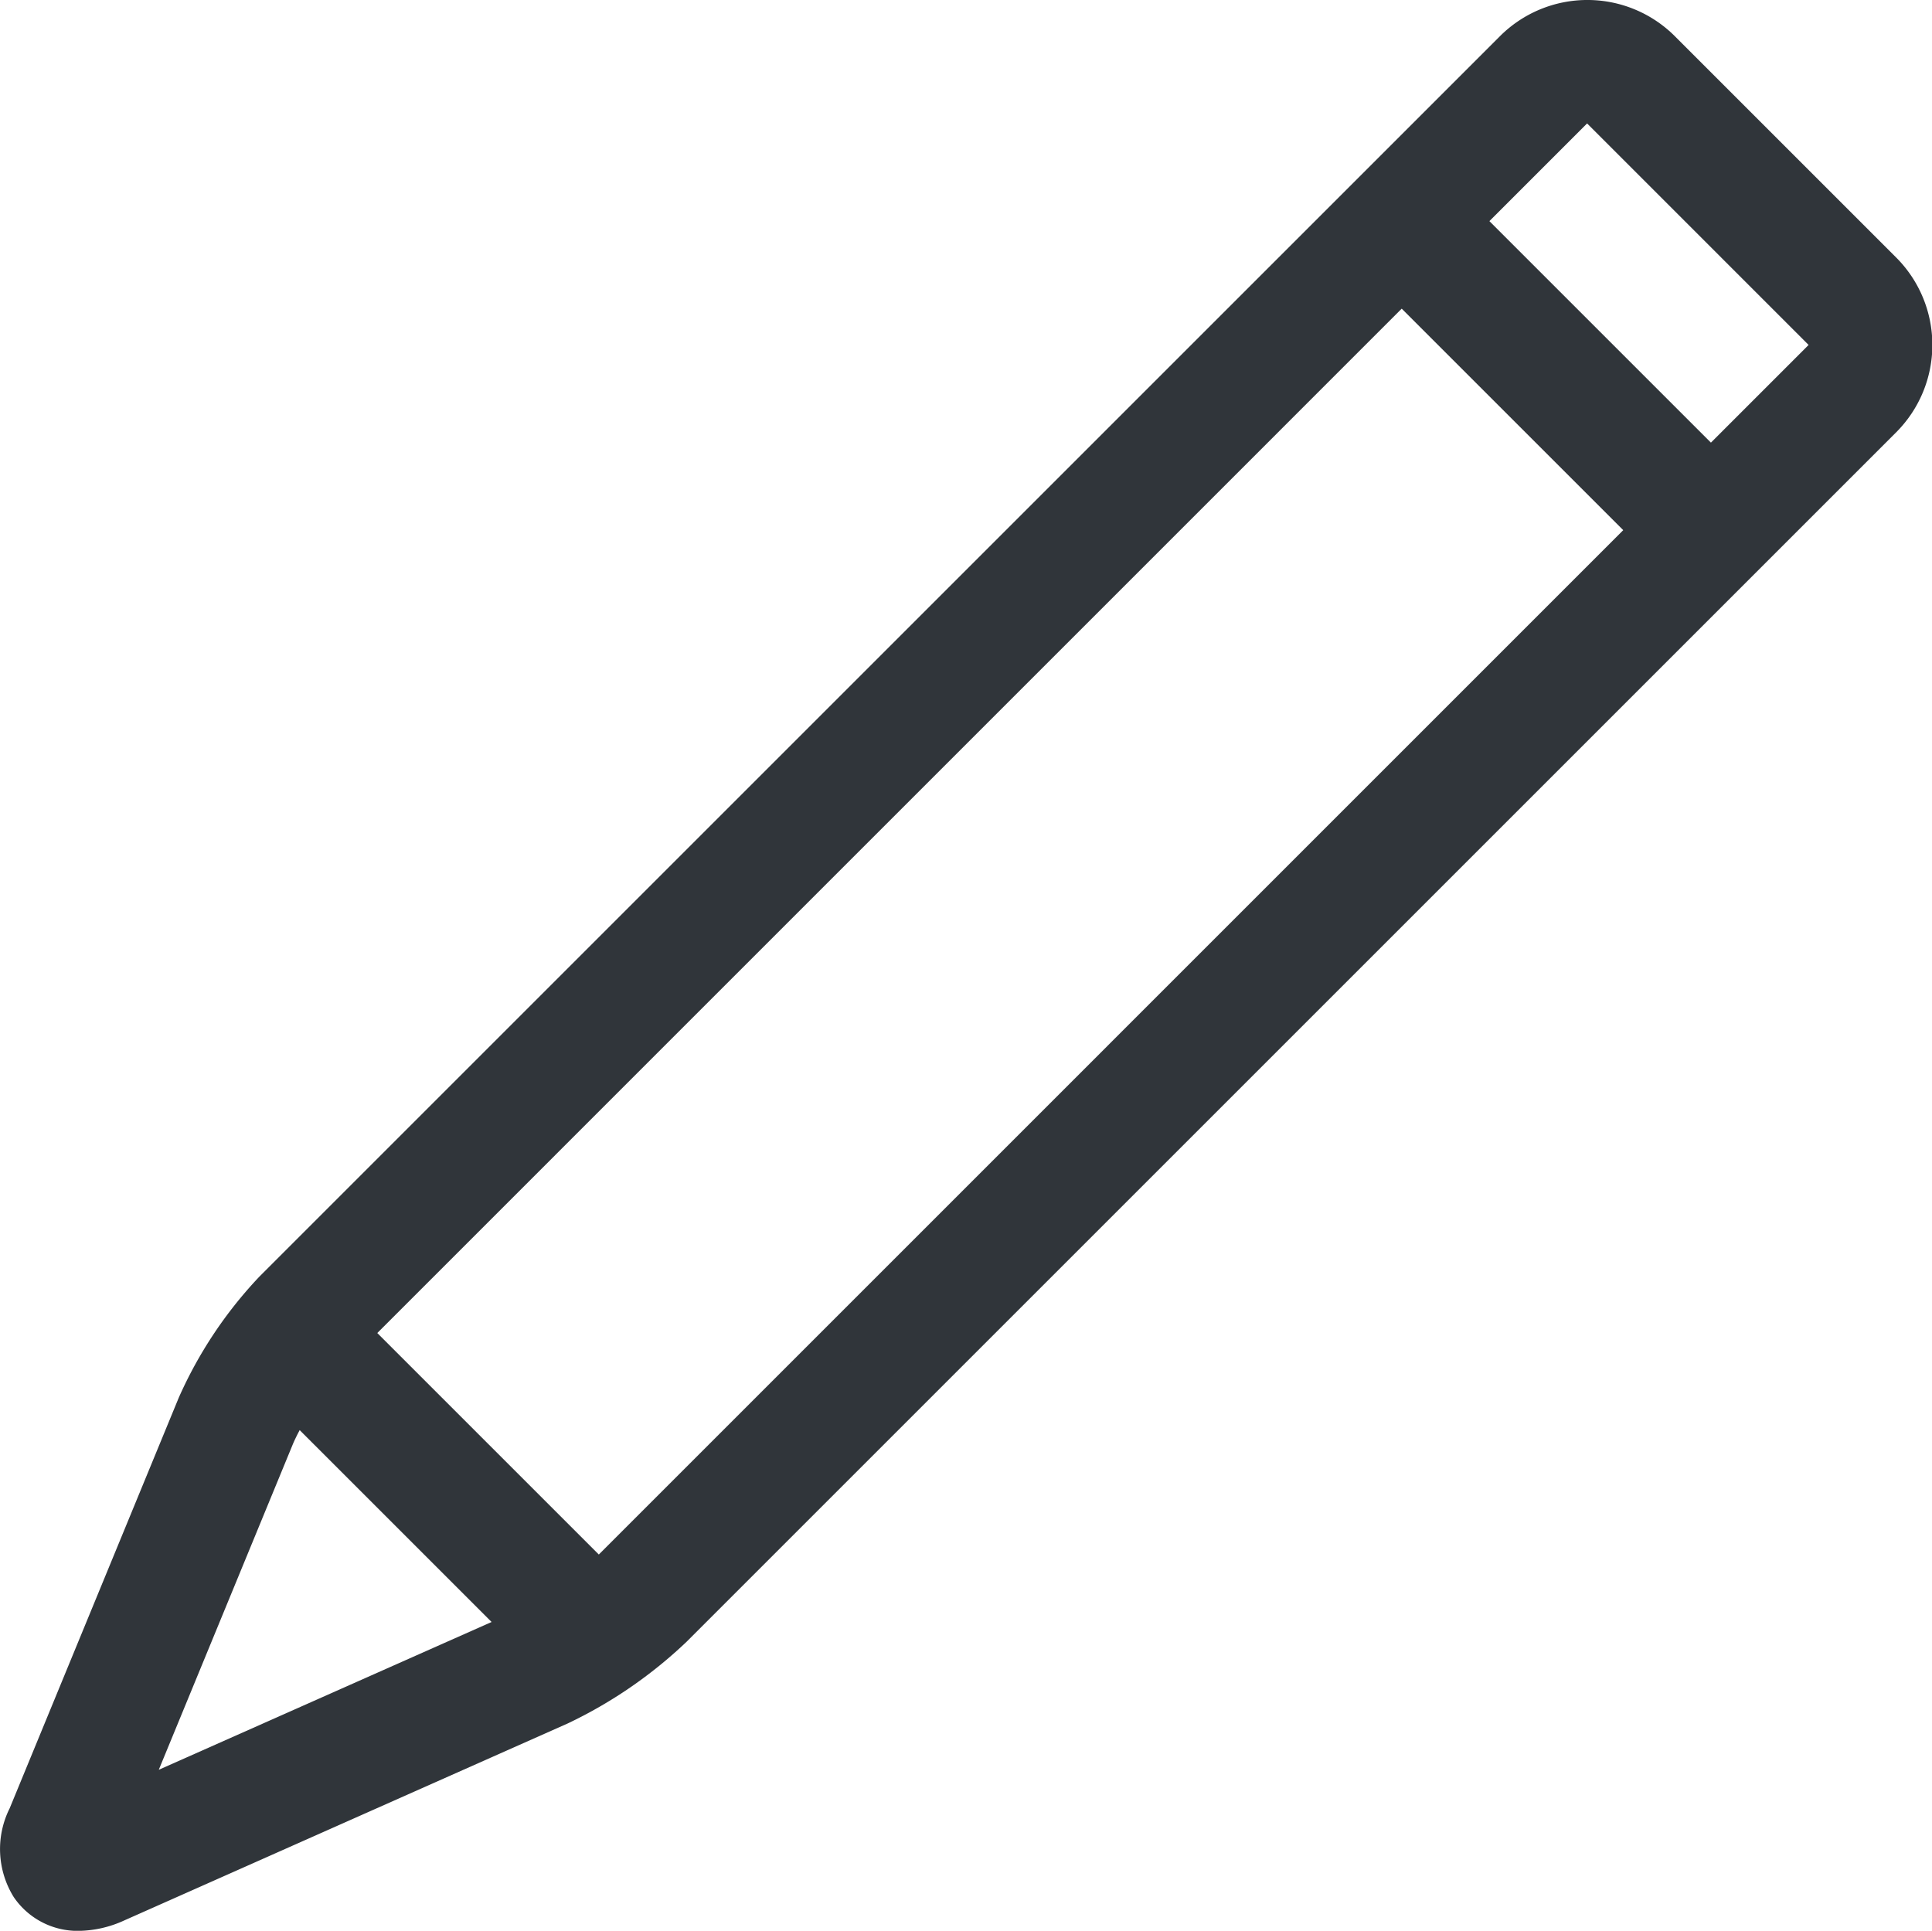 <svg xmlns="http://www.w3.org/2000/svg" width="25.711" height="25.698" viewBox="0 0 25.711 25.698">
  <path id="_81" data-name="81" d="M72.67,1238.53a1.5,1.5,0,0,0,.608-.14l5.9-2.621a6.069,6.069,0,0,0,1.579-1.085l16.1-16.1a1.646,1.646,0,0,0,0-2.325l-2.948-2.948a1.646,1.646,0,0,0-2.324,0l-16.51,16.51a5.694,5.694,0,0,0-1.073,1.61l-2.251,5.467a1.212,1.212,0,0,0,.053,1.181A1.027,1.027,0,0,0,72.67,1238.53Zm6.921-5.009h0l-2.948-2.948,13.633-13.634,2.948,2.948Zm13.152-19.047,2.948,2.948-1.3,1.3-2.948-2.948Zm-17.226,17.584c.024-.058.057-.125.093-.193l2.554,2.554-4.429,1.967Z" transform="translate(-71.622 -1212.831)" fill="#30353a"/>
</svg>
